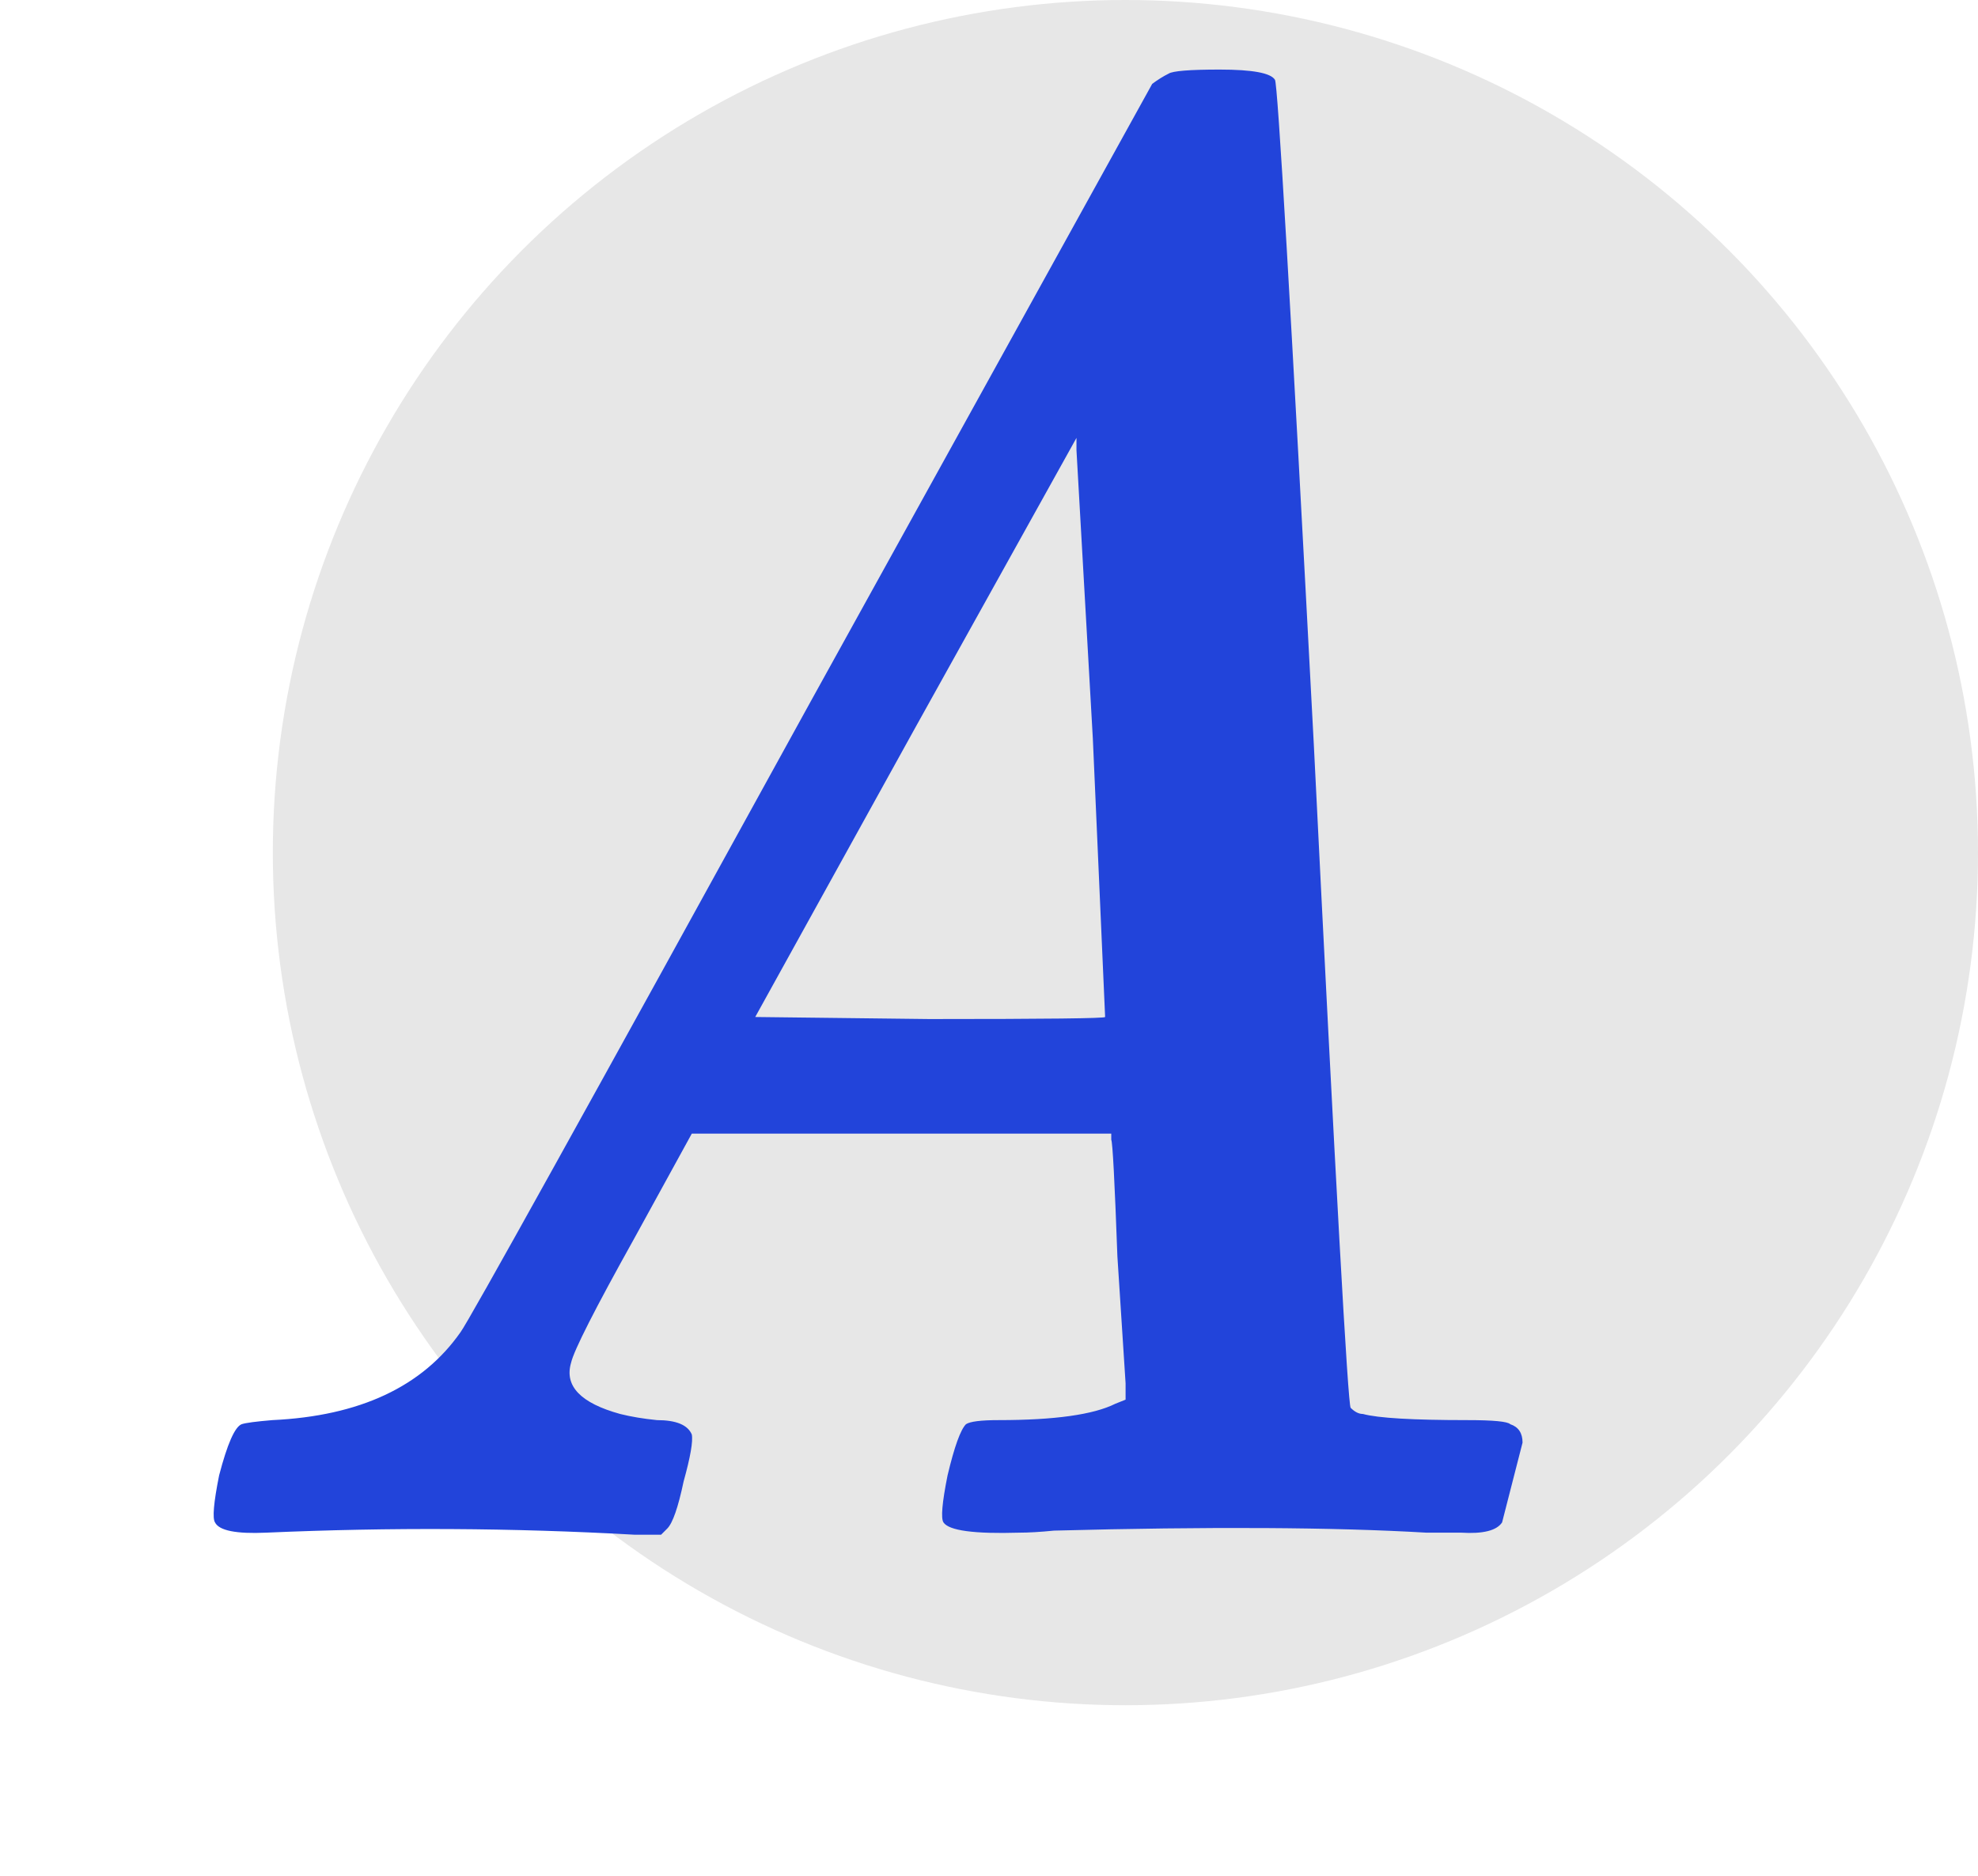 <svg width="58" height="55" viewBox="0 0 58 55" fill="none" xmlns="http://www.w3.org/2000/svg">
<circle cx="33" cy="25" r="25" fill="#E7E7E7"/>
<path d="M34.265 2.16C34.385 2.08 34.885 2.04 35.765 2.04C36.725 2.04 37.265 2.14 37.385 2.34C37.465 2.42 37.845 8.92 38.525 21.84C39.165 34.72 39.525 41.2 39.605 41.28C39.725 41.4 39.845 41.46 39.965 41.46C40.405 41.58 41.425 41.64 43.025 41.64C43.785 41.64 44.205 41.68 44.285 41.76C44.525 41.84 44.645 42.02 44.645 42.3L44.045 44.64C43.885 44.88 43.485 44.98 42.845 44.94C42.685 44.94 42.345 44.94 41.825 44.94C39.105 44.78 35.465 44.76 30.905 44.88C30.505 44.92 30.165 44.94 29.885 44.94C28.565 44.98 27.825 44.88 27.665 44.64C27.585 44.52 27.625 44.06 27.785 43.26C27.985 42.42 28.165 41.92 28.325 41.76C28.445 41.68 28.765 41.64 29.285 41.64C30.925 41.64 32.065 41.48 32.705 41.16L33.005 41.04V40.56L32.765 36.84C32.685 34.64 32.625 33.5 32.585 33.42V33.24H26.465H20.285L18.605 36.3C17.445 38.38 16.825 39.6 16.745 39.96C16.545 40.64 17.025 41.14 18.185 41.46C18.505 41.54 18.865 41.6 19.265 41.64C19.825 41.64 20.165 41.78 20.285 42.06C20.325 42.26 20.245 42.72 20.045 43.44C19.885 44.2 19.725 44.66 19.565 44.82L19.385 45H18.605C15.045 44.8 11.445 44.78 7.805 44.94C6.925 44.98 6.425 44.88 6.305 44.64C6.225 44.52 6.265 44.06 6.425 43.26C6.665 42.34 6.885 41.84 7.085 41.76C7.205 41.72 7.505 41.68 7.985 41.64C10.545 41.52 12.385 40.66 13.505 39.06C13.745 38.74 17.165 32.58 23.765 20.58L33.785 2.46C33.945 2.34 34.105 2.24 34.265 2.16ZM32.045 21.66C31.725 16.06 31.565 13.24 31.565 13.2V12.84L26.825 21.36L22.145 29.82L27.245 29.88C30.685 29.88 32.405 29.86 32.405 29.82L32.045 21.66Z" fill="#2244DA"/>
</svg>

